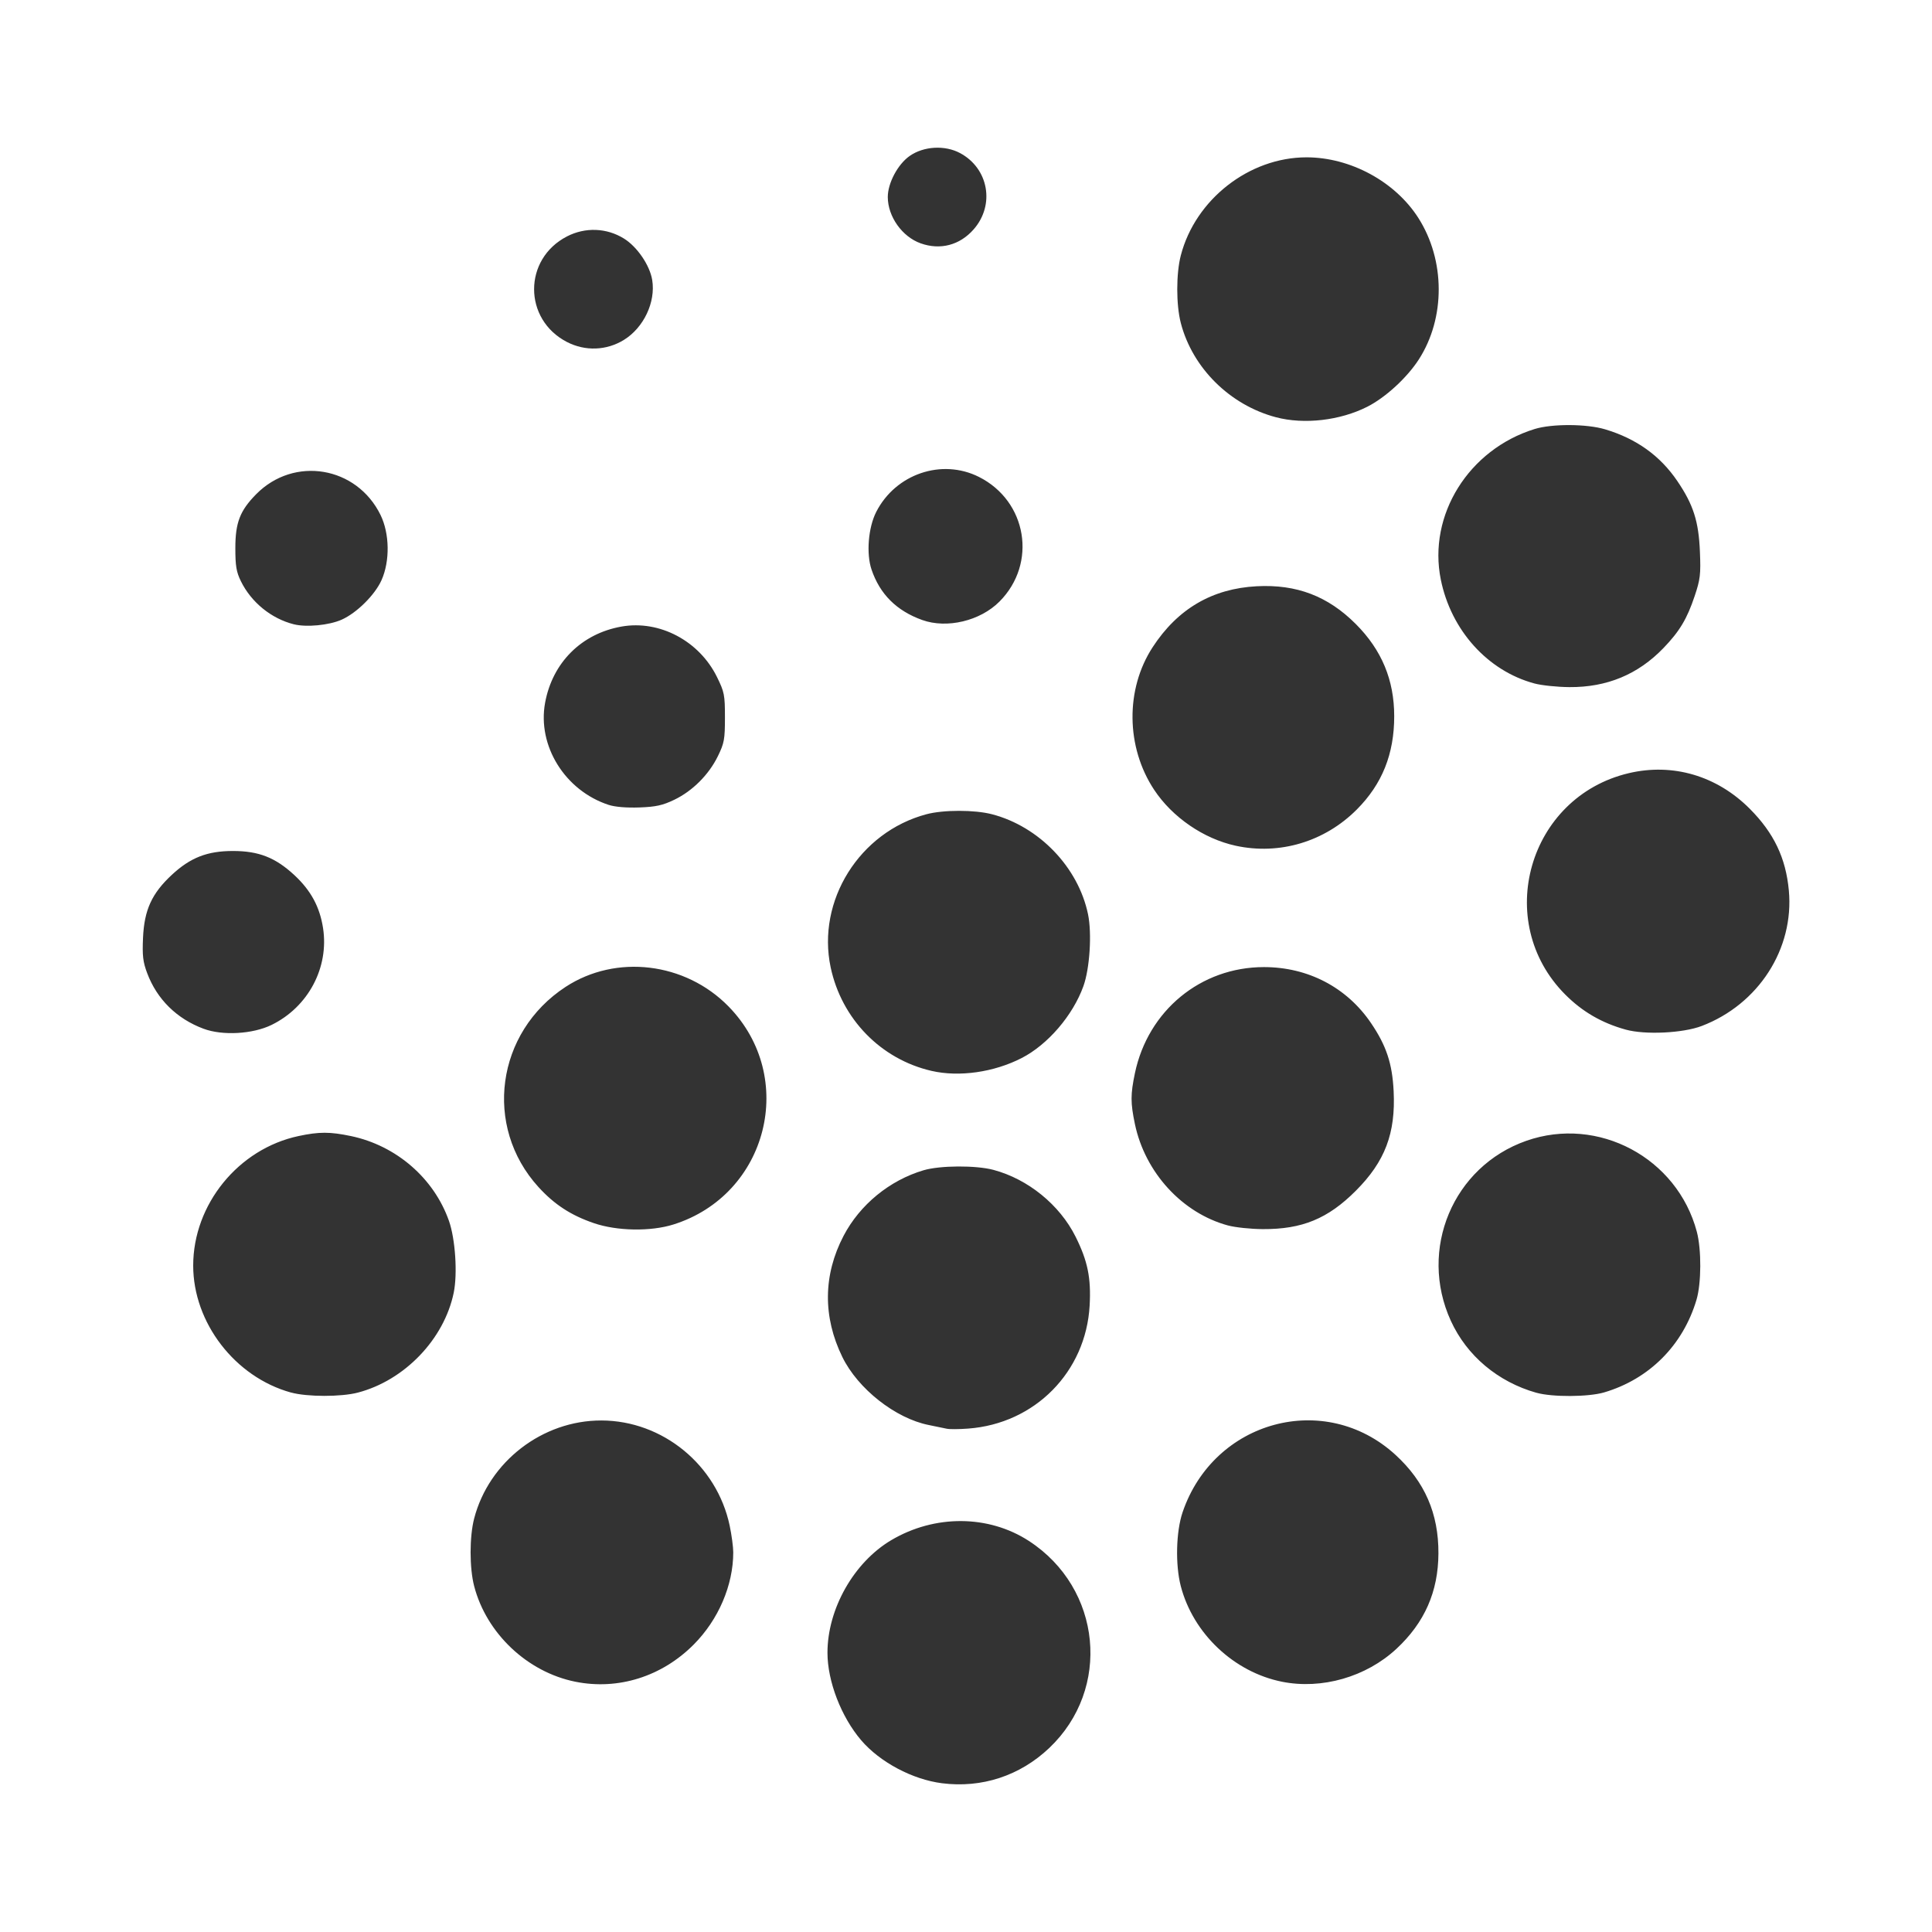 <?xml version="1.0" encoding="UTF-8"?>
<svg width="400" height="400" color-interpolation-filters="sRGB" data-v-0dd9719b="" preserveAspectRatio="xMidYMid" version="1.0" viewBox="0 0 400 400" xmlns="http://www.w3.org/2000/svg">
 <path d="m195.02 369.2c-6.104-0.778-12.844-4.363-16.718-8.893-4.145-4.848-6.983-12.213-6.983-18.125 0-9.082 5.467-18.727 13.215-23.313 8.996-5.325 20.149-5.257 28.497 0.174 15.092 9.817 17.123 30.635 4.184 42.881-6.066 5.741-13.951 8.326-22.196 7.276zm-75.897-21.016c-9.936-1.996-18.413-10.005-20.956-19.8-0.979-3.772-0.979-10.215 0-13.986 3.061-11.79 14.147-20.333 26.348-20.303 12.702 0.027 23.92 9.232 26.559 21.785 0.405 1.929 0.738 4.409 0.738 5.511 0 6.806-3.054 13.932-8.18 19.088-6.603 6.642-15.648 9.485-24.508 7.705zm146.3 1e-3c-9.949-1.99-18.407-9.982-20.956-19.801-1.151-4.434-0.982-11.288 0.376-15.288 6.469-19.04 29.471-25.252 44.062-11.899 6.075 5.56 8.952 12.163 8.906 20.445-0.045 7.916-2.865 14.314-8.704 19.738-6.262 5.817-15.442 8.455-23.685 6.806zm-69.405-52.382c-0.549-0.122-2.234-0.47-3.745-0.772-6.892-1.377-14.65-7.486-17.873-14.077-4.064-8.309-3.98-16.987 0.245-25.072 3.38-6.47 9.547-11.523 16.596-13.6 3.396-1 10.831-1.038 14.449-0.07 7.163 1.913 13.711 7.242 17.001 13.838 2.506 5.023 3.226 8.55 2.908 14.242-0.769 13.748-11.333 24.455-25.145 25.481-1.89 0.142-3.886 0.157-4.436 0.027zm-135.76-7.489c-11.583-3.191-20.259-14.45-20.259-26.291 0-12.668 9.353-24.168 21.81-26.817 4.28-0.909 6.5-0.907 10.879 0.01 9.355 1.971 17.143 8.712 20.256 17.532 1.329 3.767 1.807 10.963 0.99 14.911-1.989 9.613-10.177 18.138-19.849 20.665-3.473 0.908-10.502 0.9-13.826-0.018zm257.84 0.045c-7.984-2.255-14.419-7.67-17.724-14.912-6.741-14.773 0.461-31.936 15.637-37.257 14.87-5.214 31.238 3.518 35.299 18.83 0.977 3.682 0.945 10.65-0.061 14.058-2.79 9.431-9.781 16.448-19.133 19.205-3.245 0.957-10.751 0.997-14.015 0.07zm-195.15-35.122c-4.743-1.621-8.179-3.861-11.47-7.477-11.428-12.556-8.784-32.023 5.626-41.439 10.441-6.822 24.77-5.104 33.725 4.044 14.33 14.638 8.172 39.002-11.412 45.154-4.717 1.482-11.657 1.363-16.468-0.28zm131.3 0.485c-9.467-2.555-17.175-10.951-19.278-21.001-0.92-4.395-0.92-6.126 0-10.521 2.716-12.982 13.648-21.974 26.712-21.974 9.121 0 17.145 4.191 22.165 11.578 3.177 4.675 4.408 8.376 4.691 14.102 0.431 8.74-1.782 14.571-7.834 20.631-5.779 5.786-11.12 7.986-19.272 7.937-2.471-0.01-5.704-0.353-7.184-0.754zm-61.347-31.999c-10.509-2.4-18.655-10.751-20.923-21.447-2.921-13.778 5.962-27.995 19.803-31.69 3.546-0.947 10-0.946 13.626 2e-3 9.748 2.548 17.848 10.994 19.858 20.708 0.822 3.977 0.358 11.215-0.955 14.868-2.179 6.063-7.375 12.115-12.786 14.892-5.74 2.946-12.908 3.972-18.623 2.667zm-150.75-8.729c-5.554-2.069-9.648-6.104-11.678-11.509-0.878-2.336-1.028-3.621-0.861-7.341 0.259-5.763 1.822-9.173 5.966-13.023 3.841-3.568 7.342-4.934 12.65-4.934 5.346 0 8.803 1.361 12.731 5.009 3.403 3.161 5.245 6.564 5.924 10.943 1.267 8.172-3.058 16.327-10.632 20.045-3.911 1.92-10.156 2.278-14.101 0.809zm294.44 0.176c-4.944-1.365-8.98-3.704-12.527-7.263-15.033-15.083-7.625-40.916 13.141-45.828 9.121-2.158 18.258 0.531 25.072 7.374 4.989 5.01 7.46 10.182 8.084 16.912 1.118 12.07-6.278 23.57-18.043 28.055-3.901 1.487-11.71 1.859-15.728 0.751zm-80.765-38.073c-6.63-1.445-13.112-5.893-16.874-11.58-5.851-8.844-5.979-20.817-0.315-29.513 5.178-7.952 12.333-12.143 21.559-12.628 8.257-0.433 14.752 2.047 20.524 7.837 5.356 5.374 7.937 11.577 7.937 19.075 0 7.821-2.491 14.035-7.739 19.305-6.659 6.686-16.012 9.483-25.091 7.505zm-129.81-8.455c-9.033-2.956-14.799-12.219-13.16-21.142 1.529-8.326 7.537-14.315 15.829-15.78 7.859-1.389 16.09 2.968 19.768 10.464 1.521 3.1 1.638 3.698 1.638 8.359-1e-4 4.536-0.142 5.309-1.463 8.015-1.875 3.838-5.252 7.213-9.033 9.028-2.415 1.159-3.796 1.462-7.229 1.589-2.659 0.092-5.03-0.103-6.348-0.533zm191.65-25.144c-9.674-2.61-17.237-11.009-19.363-21.502-2.706-13.357 5.761-26.947 19.422-31.172 3.6-1.113 10.766-1.084 14.594 0.061 6.463 1.932 11.384 5.454 14.945 10.696 3.329 4.9 4.43 8.344 4.687 14.663 0.191 4.686 0.07 5.699-1.085 9.152-1.588 4.747-3.129 7.314-6.474 10.784-5.266 5.462-11.704 8.134-19.47 8.078-2.511-0.018-5.777-0.359-7.256-0.76zm-256.84-12.249c-4.659-1.174-8.807-4.549-10.947-8.906-0.947-1.929-1.154-3.161-1.154-6.86 0-5.29 0.956-7.762 4.319-11.17 7.84-7.946 20.805-5.777 25.741 4.305 1.883 3.847 1.971 9.533 0.209 13.485-1.368 3.068-5.142 6.81-8.267 8.197-2.607 1.157-7.292 1.606-9.9 0.949zm130.11-0.885c-5.305-1.902-8.762-5.34-10.492-10.438-1.123-3.307-0.68-8.724 0.977-11.959 4.02-7.848 13.551-11.092 21.247-7.233 9.992 5.01 12.122 17.926 4.257 25.818-3.994 4.008-10.871 5.646-15.99 3.811zm73.243-41.976c-9.543-2.526-17.288-10.197-19.707-19.518-0.979-3.772-0.979-10.215 0-13.986 3.013-11.608 14.167-20.311 26.029-20.311 9.079 0 18.332 5.01 23.142 12.532 5.599 8.755 5.64 20.739 0.103 29.322-2.445 3.788-6.905 7.881-10.658 9.782-5.646 2.86-13.094 3.718-18.907 2.179zm-146.79-15.58c-9.08-4.678-9.08-17.186 0-21.863 3.78-1.947 8.198-1.782 11.791 0.442 2.743 1.697 5.359 5.539 5.853 8.593 0.74 4.577-1.751 9.848-5.853 12.387-3.592 2.223-8.011 2.389-11.791 0.442zm73.215-20.433c-3.825-1.368-6.777-5.52-6.798-9.563-0.01-2.896 2.074-6.815 4.552-8.538 2.906-2.021 7.274-2.263 10.417-0.579 5.906 3.167 7.256 10.712 2.822 15.778-2.88 3.291-6.922 4.358-10.993 2.902z" fill="#333" stroke-width="1.89"/>
</svg>
